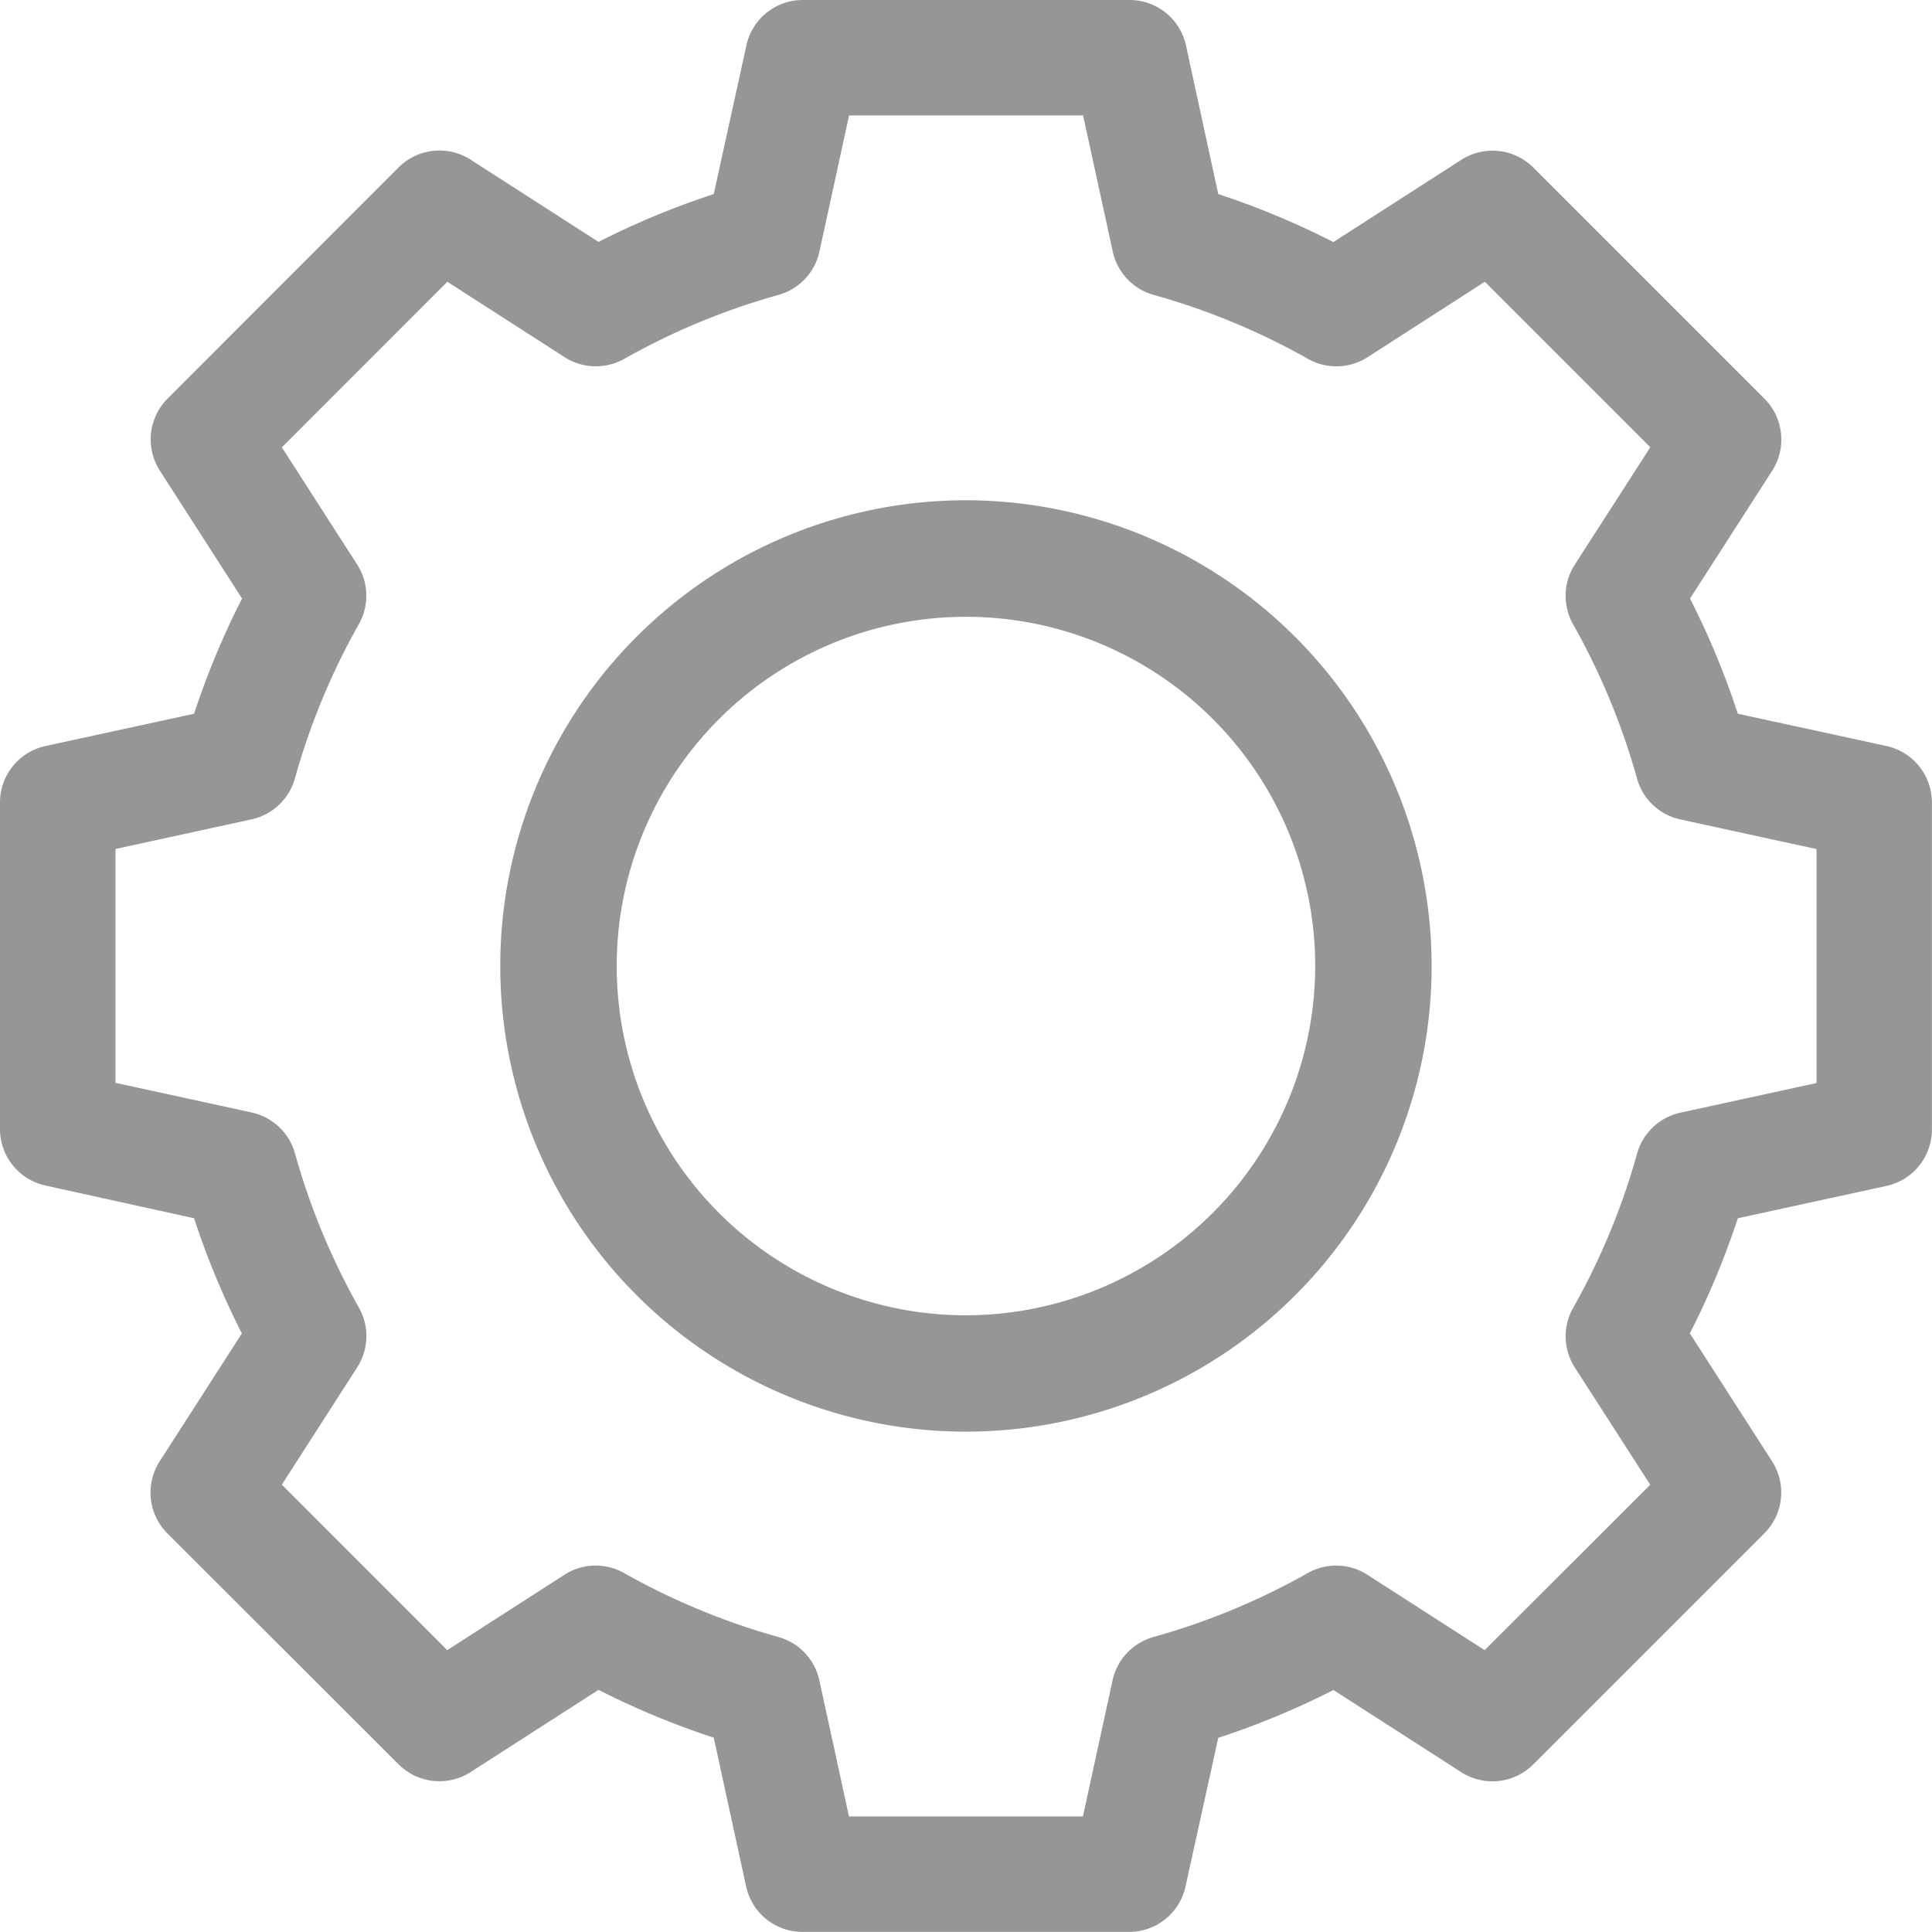<svg xmlns="http://www.w3.org/2000/svg" width="21.901" height="21.901" viewBox="0 0 21.901 21.901"><defs><style>.a{fill:#969696;}</style></defs><g transform="translate(0 0)"><path class="a" d="M138.888,133.609a5.279,5.279,0,1,0,5.279,5.279A5.285,5.285,0,0,0,138.888,133.609Zm0,9.239a3.959,3.959,0,1,1,3.959-3.959A3.964,3.964,0,0,1,138.888,142.848Zm0,0" transform="translate(-127.938 -127.938)"/><path class="a" d="M21.386,8.457,19.7,8.091a9.161,9.161,0,0,0-.542-1.306l.932-1.45A.655.655,0,0,0,20,4.518L17.382,1.9a.655.655,0,0,0-.817-.088l-1.45.932A9.161,9.161,0,0,0,13.81,2.2L13.444.515A.654.654,0,0,0,12.8,0H9.1a.654.654,0,0,0-.639.515L8.091,2.2a9.161,9.161,0,0,0-1.306.542l-1.45-.932a.655.655,0,0,0-.817.088L1.9,4.518a.655.655,0,0,0-.088.817l.932,1.45A9.161,9.161,0,0,0,2.2,8.091L.515,8.457A.655.655,0,0,0,0,9.1V12.8a.655.655,0,0,0,.515.639L2.2,13.81a9.161,9.161,0,0,0,.542,1.306l-.932,1.45a.655.655,0,0,0,.088.817L4.518,20a.655.655,0,0,0,.817.088l1.45-.932a9.161,9.161,0,0,0,1.306.542l.366,1.683A.654.654,0,0,0,9.1,21.9H12.8a.654.654,0,0,0,.639-.515L13.81,19.7a9.161,9.161,0,0,0,1.306-.542l1.45.932A.654.654,0,0,0,17.382,20L20,17.382a.655.655,0,0,0,.088-.817l-.932-1.45A9.161,9.161,0,0,0,19.7,13.81l1.683-.366A.655.655,0,0,0,21.9,12.8V9.1A.655.655,0,0,0,21.386,8.457Zm-.794,3.82-1.543.336a.655.655,0,0,0-.491.464,7.852,7.852,0,0,1-.725,1.749.654.654,0,0,0,.019.676l.855,1.329L16.83,18.706l-1.33-.855a.654.654,0,0,0-.675-.019,7.857,7.857,0,0,1-1.749.725.655.655,0,0,0-.464.491l-.336,1.543H9.624l-.336-1.543a.655.655,0,0,0-.464-.491,7.852,7.852,0,0,1-1.749-.725.655.655,0,0,0-.676.019l-1.329.855L3.195,16.83,4.049,15.5a.654.654,0,0,0,.02-.676,7.86,7.86,0,0,1-.725-1.749.655.655,0,0,0-.491-.464l-1.544-.336V9.624l1.543-.336a.655.655,0,0,0,.491-.464,7.852,7.852,0,0,1,.725-1.749A.654.654,0,0,0,4.049,6.4L3.195,5.071,5.071,3.194l1.33.855a.654.654,0,0,0,.675.019,7.857,7.857,0,0,1,1.749-.725.655.655,0,0,0,.464-.491l.336-1.543h2.653l.336,1.543a.655.655,0,0,0,.464.491,7.852,7.852,0,0,1,1.749.725.655.655,0,0,0,.676-.019l1.329-.855,1.876,1.876L17.852,6.4a.654.654,0,0,0-.02.676,7.852,7.852,0,0,1,.725,1.749.655.655,0,0,0,.491.464l1.544.336Zm0,0" transform="translate(0 0)"/></g></svg>
